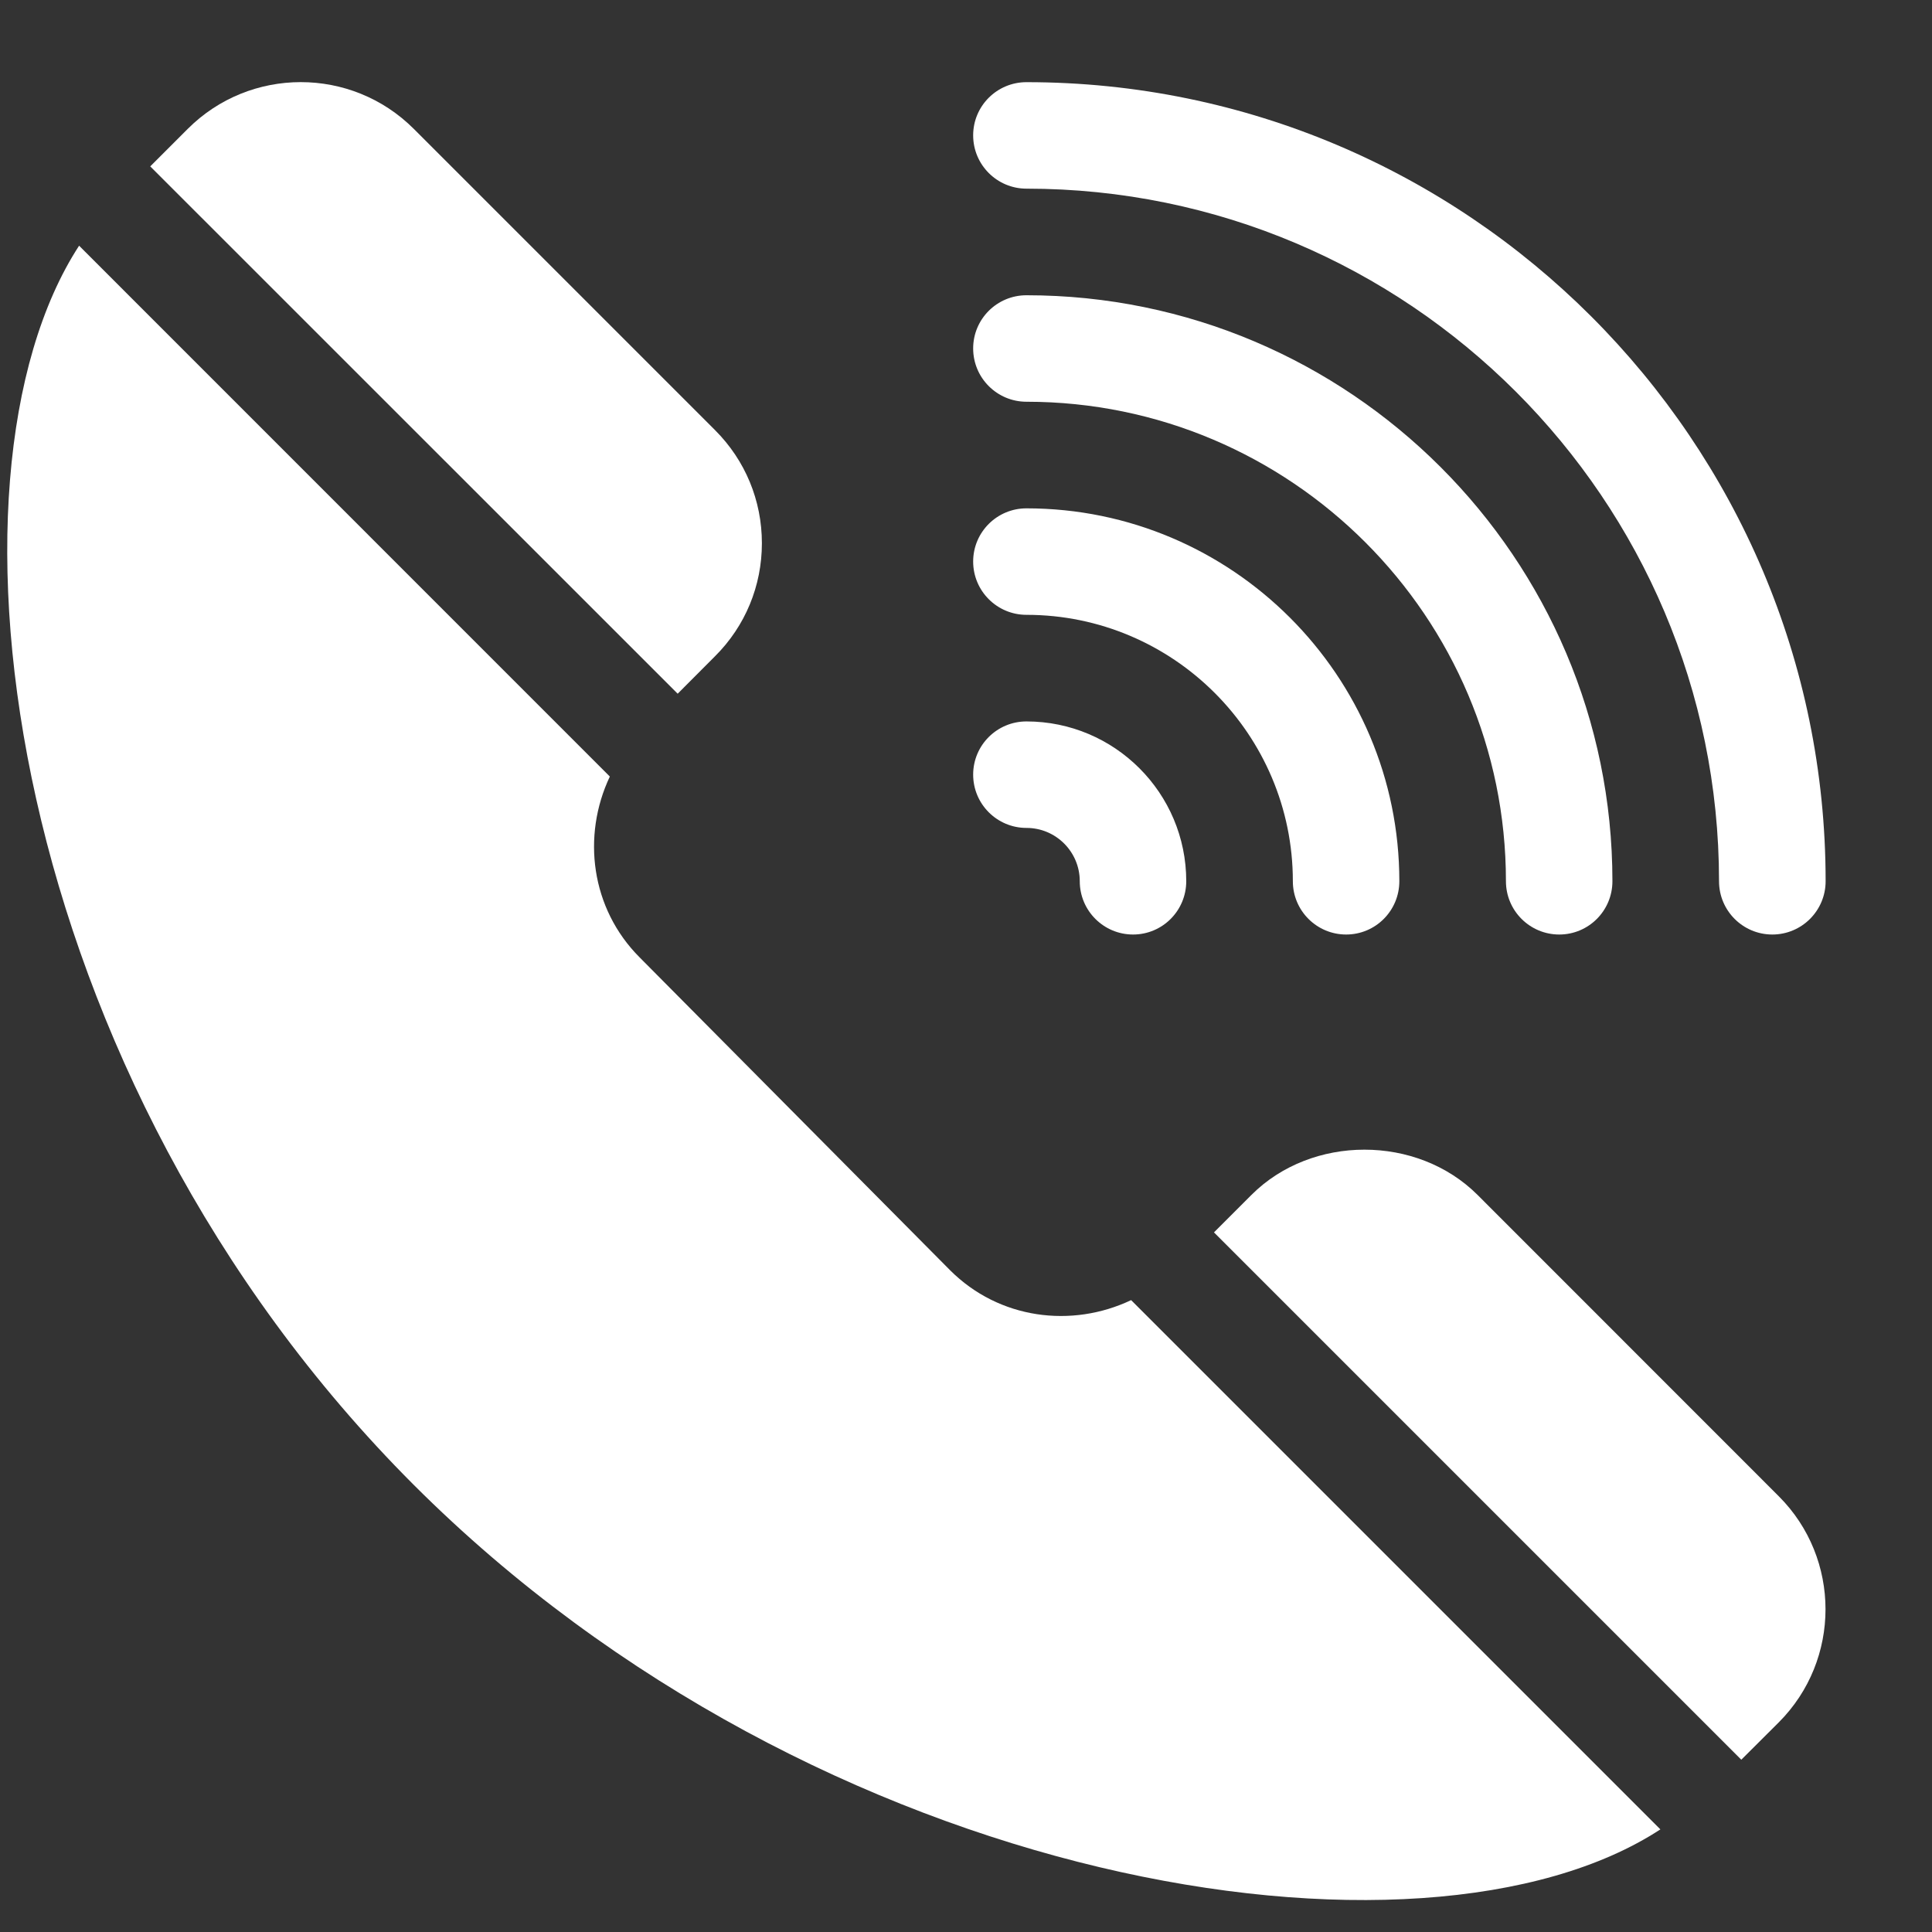 <svg width="17" height="17" viewBox="0 0 17 17" fill="none" xmlns="http://www.w3.org/2000/svg">
    <rect x="0" y="0" width="17" height="17" fill="#333333" stroke="none"/>
    <g clip-path="url(#clip0_140_3332)">
        <path d="M9.032 0.723C8.773 0.723 8.563 0.932 8.563 1.191C8.563 1.45 8.773 1.66 9.032 1.66C12.392 1.66 15.126 4.394 15.126 7.754C15.126 8.013 15.336 8.223 15.595 8.223C15.854 8.223 16.064 8.013 16.064 7.754C16.064 3.877 12.909 0.723 9.032 0.723Z" fill="white"/>
        <path d="M9.032 2.598C8.773 2.598 8.563 2.807 8.563 3.066C8.563 3.325 8.773 3.535 9.032 3.535C11.359 3.535 13.251 5.428 13.251 7.754C13.251 8.013 13.461 8.223 13.72 8.223C13.979 8.223 14.188 8.013 14.188 7.754C14.188 4.911 11.875 2.598 9.032 2.598Z" fill="white"/>
        <path d="M9.032 4.473C8.773 4.473 8.563 4.682 8.563 4.941C8.563 5.2 8.773 5.41 9.032 5.41C10.325 5.41 11.376 6.462 11.376 7.754C11.376 8.013 11.586 8.223 11.845 8.223C12.104 8.223 12.313 8.013 12.313 7.754C12.313 5.945 10.841 4.473 9.032 4.473Z" fill="white"/>
        <path d="M9.032 6.348C8.773 6.348 8.563 6.557 8.563 6.816C8.563 7.075 8.773 7.285 9.032 7.285C9.291 7.285 9.501 7.495 9.501 7.754C9.501 8.013 9.711 8.223 9.97 8.223C10.229 8.223 10.438 8.013 10.438 7.754C10.438 6.978 9.808 6.348 9.032 6.348Z" fill="white"/>
        <path d="M6.292 3.785L3.641 1.134C3.092 0.585 2.2 0.586 1.652 1.134L1.322 1.464L5.963 6.104L6.292 5.774C6.558 5.509 6.704 5.155 6.704 4.78C6.704 4.404 6.558 4.051 6.292 3.785Z" fill="white"/>
        <path d="M15.652 13.166L13.001 10.514C12.469 9.983 11.542 9.984 11.012 10.514L10.682 10.844L15.322 15.484L15.652 15.155C16.2 14.606 16.2 13.714 15.652 13.166Z" fill="white"/>
        <path d="M9.953 11.44C9.431 11.688 8.792 11.609 8.36 11.177L5.629 8.425C5.198 7.994 5.119 7.355 5.366 6.833L0.696 2.162C-0.635 4.208 0.039 9.464 3.641 13.066C7.2 16.624 12.513 17.467 14.61 16.097L9.953 11.44Z" fill="white"/>
    </g>
    <defs>
        <clipPath id="clip0_140_3332">
            <rect width="16" height="16" fill="white" transform="translate(0.063 0.721)"/>
        </clipPath>
    </defs>
</svg>
